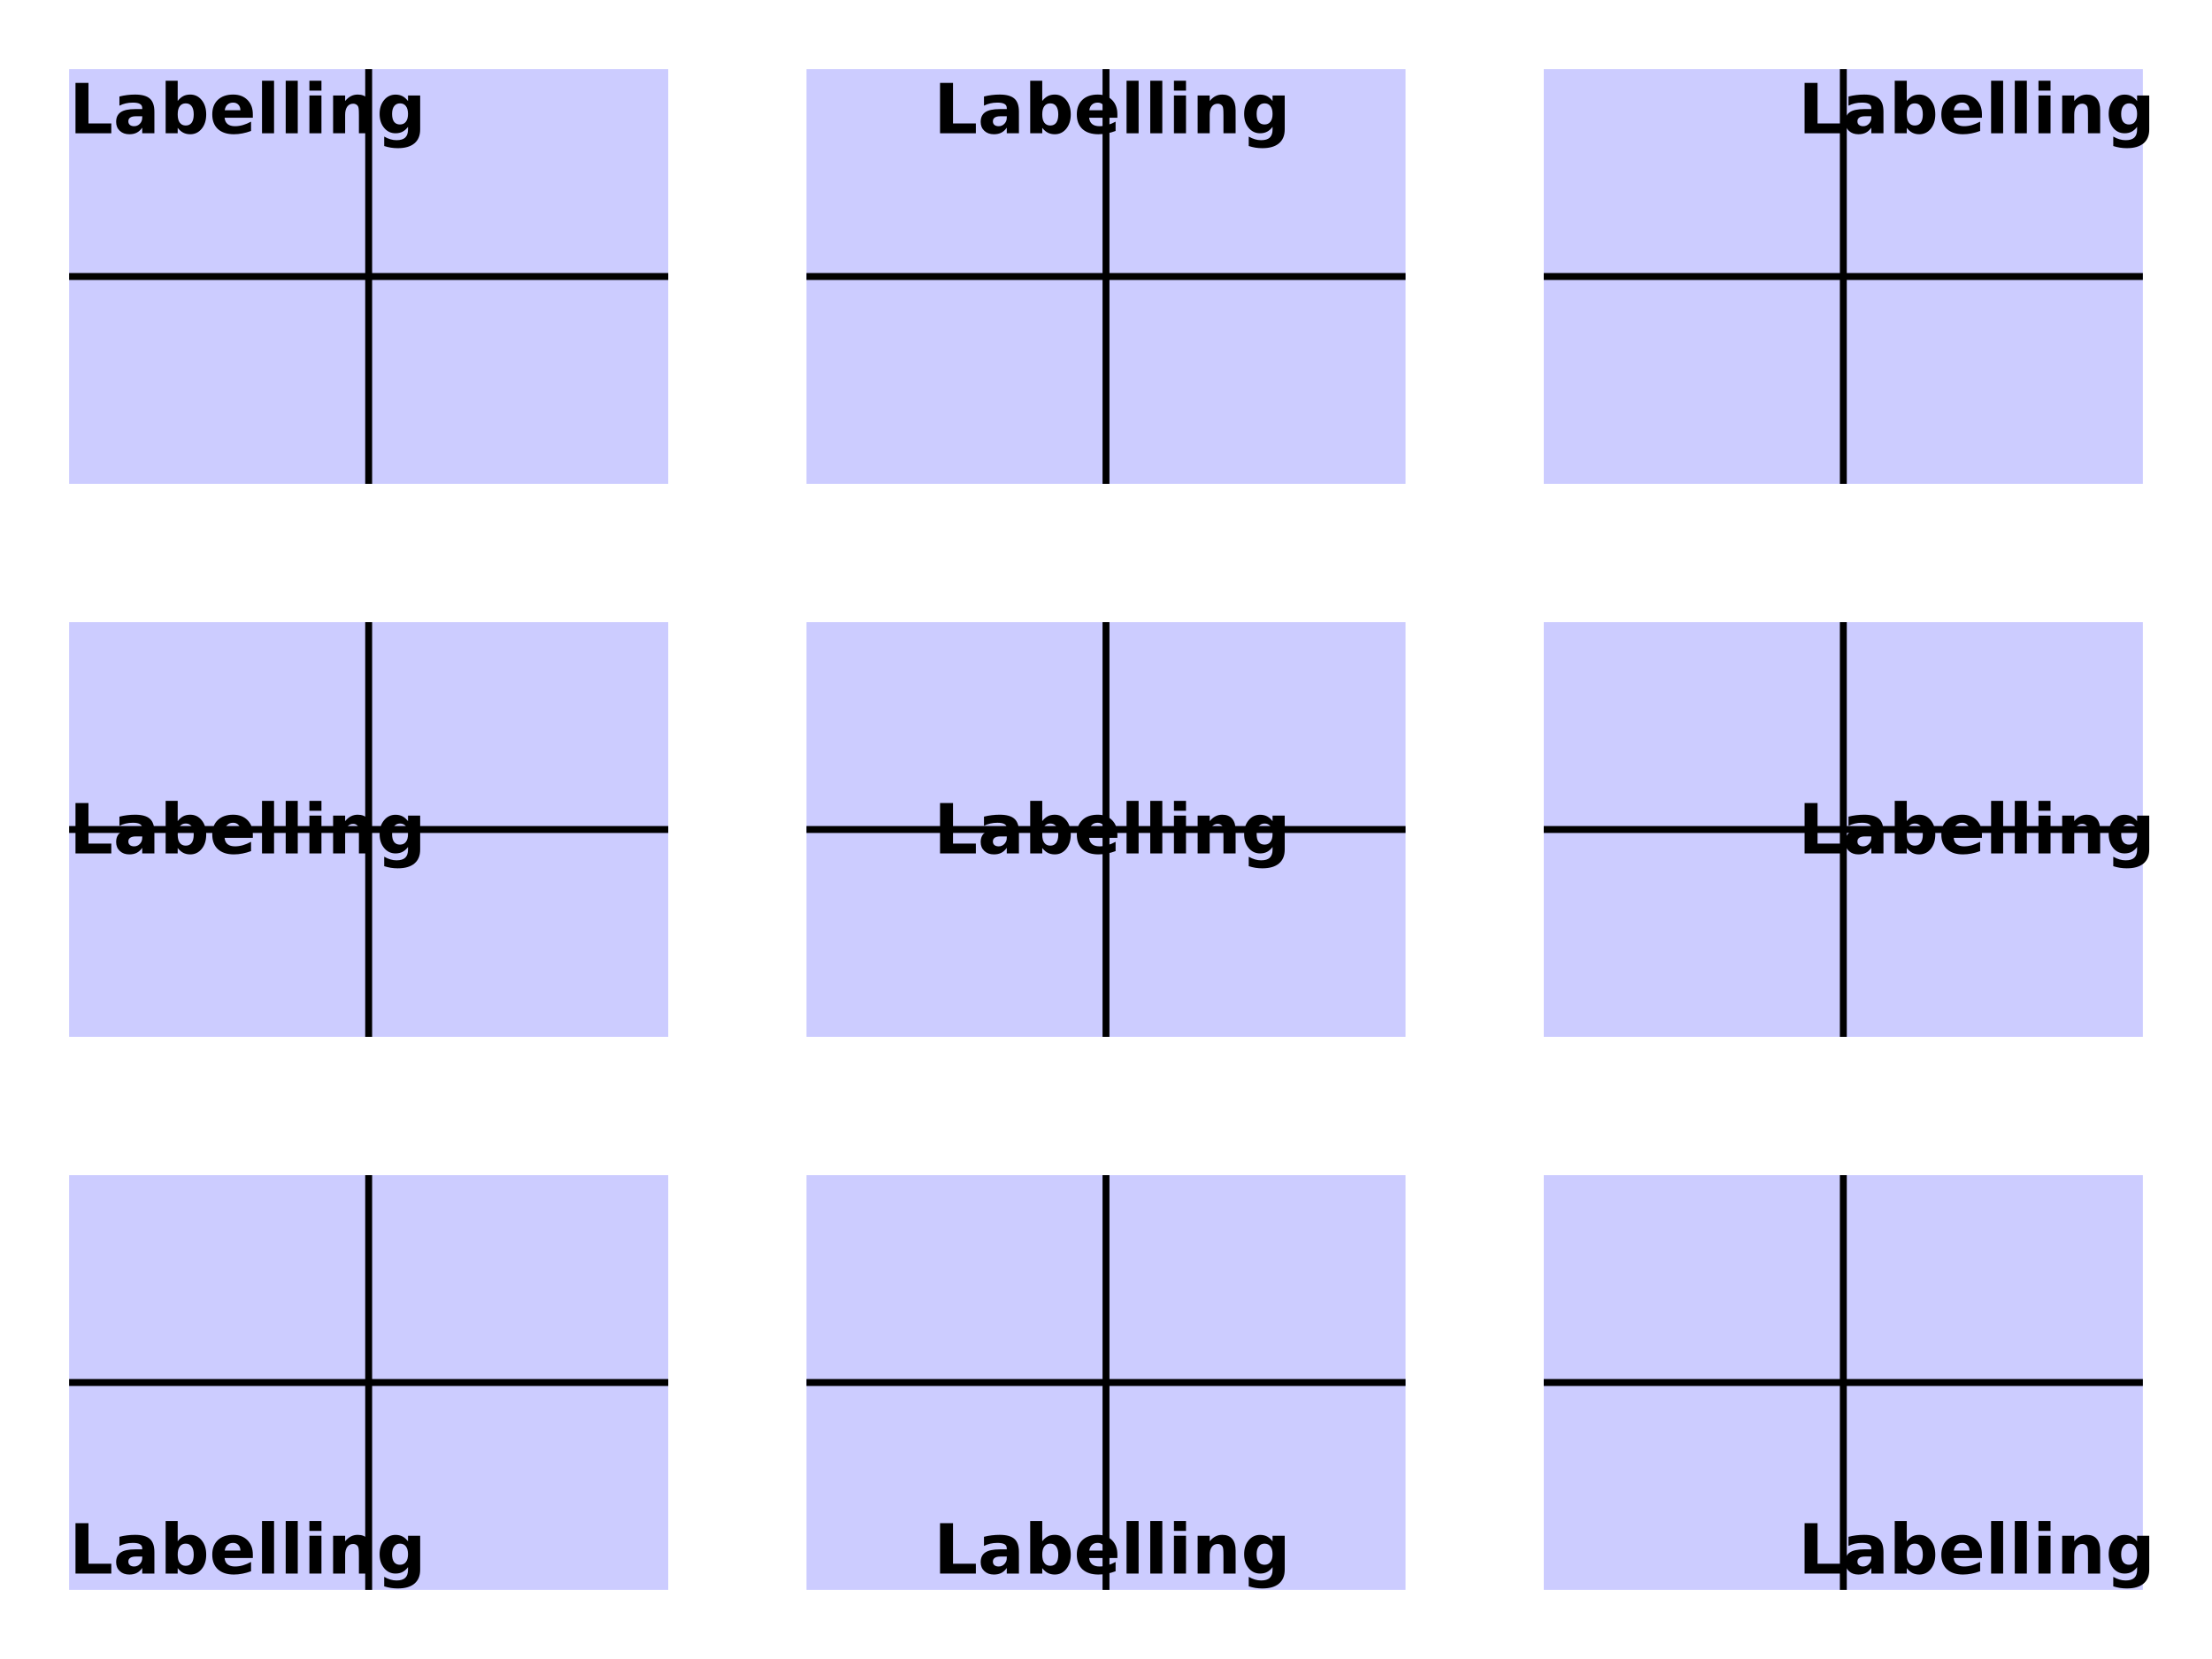 <?xml version="1.0" encoding="UTF-8"?>
<svg xmlns="http://www.w3.org/2000/svg" xmlns:xlink="http://www.w3.org/1999/xlink" width="640pt" height="480pt" viewBox="0 0 640 480" version="1.1">
<defs>
<g>
<symbol overflow="visible" id="glyph0-0">
<path style="stroke:none;" d="M 1.844 -14.578 L 5.594 -14.578 L 5.594 -2.844 L 12.203 -2.844 L 12.203 0 L 1.844 0 Z M 1.844 -14.578 "/>
</symbol>
<symbol overflow="visible" id="glyph0-1">
<path style="stroke:none;" d="M 6.578 -4.922 C 5.848 -4.922 5.301 -4.797 4.938 -4.547 C 4.57 -4.305 4.391 -3.941 4.391 -3.453 C 4.391 -3.016 4.535 -2.672 4.828 -2.422 C 5.129 -2.172 5.539 -2.047 6.062 -2.047 C 6.719 -2.047 7.27 -2.281 7.719 -2.75 C 8.176 -3.219 8.406 -3.805 8.406 -4.516 L 8.406 -4.922 Z M 11.922 -6.234 L 11.922 0 L 8.406 0 L 8.406 -1.625 C 7.938 -0.957 7.406 -0.473 6.812 -0.172 C 6.227 0.129 5.516 0.281 4.672 0.281 C 3.547 0.281 2.629 -0.047 1.922 -0.703 C 1.211 -1.367 0.859 -2.227 0.859 -3.281 C 0.859 -4.562 1.297 -5.5 2.172 -6.094 C 3.055 -6.695 4.445 -7 6.344 -7 L 8.406 -7 L 8.406 -7.281 C 8.406 -7.832 8.188 -8.234 7.75 -8.484 C 7.312 -8.742 6.629 -8.875 5.703 -8.875 C 4.953 -8.875 4.254 -8.797 3.609 -8.641 C 2.961 -8.492 2.363 -8.273 1.812 -7.984 L 1.812 -10.641 C 2.562 -10.828 3.312 -10.969 4.062 -11.062 C 4.82 -11.156 5.582 -11.203 6.344 -11.203 C 8.312 -11.203 9.734 -10.812 10.609 -10.031 C 11.484 -9.258 11.922 -7.992 11.922 -6.234 Z M 11.922 -6.234 "/>
</symbol>
<symbol overflow="visible" id="glyph0-2">
<path style="stroke:none;" d="M 7.5 -2.25 C 8.25 -2.25 8.82 -2.52 9.219 -3.062 C 9.613 -3.613 9.812 -4.41 9.812 -5.453 C 9.812 -6.492 9.613 -7.285 9.219 -7.828 C 8.82 -8.379 8.25 -8.656 7.5 -8.656 C 6.75 -8.656 6.172 -8.379 5.766 -7.828 C 5.367 -7.285 5.172 -6.492 5.172 -5.453 C 5.172 -4.422 5.367 -3.629 5.766 -3.078 C 6.172 -2.523 6.75 -2.25 7.5 -2.25 Z M 5.172 -9.344 C 5.66 -9.977 6.195 -10.445 6.781 -10.75 C 7.363 -11.051 8.035 -11.203 8.797 -11.203 C 10.148 -11.203 11.258 -10.664 12.125 -9.594 C 12.988 -8.52 13.422 -7.141 13.422 -5.453 C 13.422 -3.773 12.988 -2.398 12.125 -1.328 C 11.258 -0.254 10.148 0.281 8.797 0.281 C 8.035 0.281 7.363 0.129 6.781 -0.172 C 6.195 -0.473 5.66 -0.941 5.172 -1.578 L 5.172 0 L 1.688 0 L 1.688 -15.203 L 5.172 -15.203 Z M 5.172 -9.344 "/>
</symbol>
<symbol overflow="visible" id="glyph0-3">
<path style="stroke:none;" d="M 12.594 -5.5 L 12.594 -4.5 L 4.422 -4.5 C 4.504 -3.676 4.801 -3.062 5.312 -2.656 C 5.82 -2.25 6.531 -2.047 7.438 -2.047 C 8.176 -2.047 8.93 -2.156 9.703 -2.375 C 10.473 -2.594 11.266 -2.922 12.078 -3.359 L 12.078 -0.672 C 11.254 -0.359 10.426 -0.125 9.594 0.031 C 8.77 0.195 7.945 0.281 7.125 0.281 C 5.145 0.281 3.602 -0.219 2.5 -1.219 C 1.406 -2.227 0.859 -3.641 0.859 -5.453 C 0.859 -7.242 1.395 -8.648 2.469 -9.672 C 3.551 -10.691 5.035 -11.203 6.922 -11.203 C 8.641 -11.203 10.016 -10.68 11.047 -9.641 C 12.078 -8.609 12.594 -7.227 12.594 -5.5 Z M 9 -6.656 C 9 -7.32 8.805 -7.859 8.422 -8.266 C 8.035 -8.672 7.531 -8.875 6.906 -8.875 C 6.227 -8.875 5.676 -8.68 5.25 -8.297 C 4.832 -7.922 4.57 -7.375 4.469 -6.656 Z M 9 -6.656 "/>
</symbol>
<symbol overflow="visible" id="glyph0-4">
<path style="stroke:none;" d="M 1.688 -15.203 L 5.172 -15.203 L 5.172 0 L 1.688 0 Z M 1.688 -15.203 "/>
</symbol>
<symbol overflow="visible" id="glyph0-5">
<path style="stroke:none;" d="M 1.688 -10.938 L 5.172 -10.938 L 5.172 0 L 1.688 0 Z M 1.688 -15.203 L 5.172 -15.203 L 5.172 -12.344 L 1.688 -12.344 Z M 1.688 -15.203 "/>
</symbol>
<symbol overflow="visible" id="glyph0-6">
<path style="stroke:none;" d="M 12.672 -6.656 L 12.672 0 L 9.156 0 L 9.156 -5.094 C 9.156 -6.039 9.133 -6.691 9.094 -7.047 C 9.051 -7.41 8.977 -7.676 8.875 -7.844 C 8.738 -8.07 8.551 -8.25 8.312 -8.375 C 8.082 -8.5 7.816 -8.562 7.516 -8.562 C 6.785 -8.562 6.211 -8.281 5.797 -7.719 C 5.379 -7.156 5.172 -6.375 5.172 -5.375 L 5.172 0 L 1.688 0 L 1.688 -10.938 L 5.172 -10.938 L 5.172 -9.344 C 5.703 -9.977 6.266 -10.445 6.859 -10.75 C 7.453 -11.051 8.102 -11.203 8.812 -11.203 C 10.082 -11.203 11.039 -10.812 11.688 -10.031 C 12.344 -9.258 12.672 -8.133 12.672 -6.656 Z M 12.672 -6.656 "/>
</symbol>
<symbol overflow="visible" id="glyph0-7">
<path style="stroke:none;" d="M 9.125 -1.859 C 8.645 -1.223 8.113 -0.754 7.531 -0.453 C 6.945 -0.148 6.273 0 5.516 0 C 4.18 0 3.078 -0.523 2.203 -1.578 C 1.336 -2.629 0.906 -3.969 0.906 -5.594 C 0.906 -7.227 1.336 -8.566 2.203 -9.609 C 3.078 -10.66 4.18 -11.188 5.516 -11.188 C 6.273 -11.188 6.945 -11.035 7.531 -10.734 C 8.113 -10.43 8.645 -9.957 9.125 -9.312 L 9.125 -10.938 L 12.641 -10.938 L 12.641 -1.109 C 12.641 0.648 12.082 1.992 10.969 2.922 C 9.863 3.848 8.254 4.312 6.141 4.312 C 5.461 4.312 4.801 4.258 4.156 4.156 C 3.52 4.051 2.879 3.895 2.234 3.688 L 2.234 0.953 C 2.848 1.305 3.445 1.566 4.031 1.734 C 4.613 1.91 5.203 2 5.797 2 C 6.941 2 7.781 1.75 8.312 1.25 C 8.852 0.75 9.125 -0.035 9.125 -1.109 Z M 6.812 -8.656 C 6.094 -8.656 5.531 -8.391 5.125 -7.859 C 4.719 -7.328 4.516 -6.57 4.516 -5.594 C 4.516 -4.594 4.707 -3.832 5.094 -3.312 C 5.488 -2.801 6.062 -2.547 6.812 -2.547 C 7.539 -2.547 8.109 -2.812 8.516 -3.344 C 8.922 -3.875 9.125 -4.625 9.125 -5.594 C 9.125 -6.57 8.922 -7.328 8.516 -7.859 C 8.109 -8.391 7.539 -8.656 6.812 -8.656 Z M 6.812 -8.656 "/>
</symbol>
</g>
<clipPath id="clip1">
  <path d="M 20 20 L 20 140 L 193.332 140 L 193.332 20 L 20 20 "/>
</clipPath>
<clipPath id="clip2">
  <path d="M 233.332 20 L 233.332 140 L 406.668 140 L 406.668 20 L 233.332 20 "/>
</clipPath>
<clipPath id="clip3">
  <path d="M 446.668 20 L 446.668 140 L 620 140 L 620 20 L 446.668 20 "/>
</clipPath>
<clipPath id="clip4">
  <path d="M 20 180 L 20 300 L 193.332 300 L 193.332 180 L 20 180 "/>
</clipPath>
<clipPath id="clip5">
  <path d="M 233.332 180 L 233.332 300 L 406.668 300 L 406.668 180 L 233.332 180 "/>
</clipPath>
<clipPath id="clip6">
  <path d="M 446.668 180 L 446.668 300 L 620 300 L 620 180 L 446.668 180 "/>
</clipPath>
<clipPath id="clip7">
  <path d="M 20 340 L 20 460 L 193.332 460 L 193.332 340 L 20 340 "/>
</clipPath>
<clipPath id="clip8">
  <path d="M 233.332 340 L 233.332 460 L 406.668 460 L 406.668 340 L 233.332 340 "/>
</clipPath>
<clipPath id="clip9">
  <path d="M 446.668 340 L 446.668 460 L 620 460 L 620 340 L 446.668 340 "/>
</clipPath>
</defs>
<g id="surface241">
<rect x="0" y="0" width="640" height="480" style="fill:rgb(100%,100%,100%);fill-opacity:1;stroke:none;"/>
<g clip-path="url(#clip1)" clip-rule="nonzero">
<rect x="0" y="0" width="640" height="480" style="fill:rgb(80%,80%,100%);fill-opacity:1;stroke:none;"/>
</g>
<path style="fill:none;stroke-width:2;stroke-linecap:butt;stroke-linejoin:miter;stroke:rgb(0%,0%,0%);stroke-opacity:1;stroke-miterlimit:10;" d="M 0 60 L 173.332 60 " transform="matrix(1,0,0,1,20,20)"/>
<path style="fill:none;stroke-width:2;stroke-linecap:butt;stroke-linejoin:miter;stroke:rgb(0%,0%,0%);stroke-opacity:1;stroke-miterlimit:10;" d="M 86.668 0 L 86.668 120 " transform="matrix(1,0,0,1,20,20)"/>
<g style="fill:rgb(0%,0%,0%);fill-opacity:1;">
  <use xlink:href="#glyph0-0" x="20" y="38.562"/>
  <use xlink:href="#glyph0-1" x="32.744" y="38.562"/>
  <use xlink:href="#glyph0-2" x="46.24" y="38.562"/>
  <use xlink:href="#glyph0-3" x="60.557" y="38.562"/>
  <use xlink:href="#glyph0-4" x="74.121" y="38.562"/>
  <use xlink:href="#glyph0-4" x="80.977" y="38.562"/>
  <use xlink:href="#glyph0-5" x="87.832" y="38.562"/>
  <use xlink:href="#glyph0-6" x="94.688" y="38.562"/>
  <use xlink:href="#glyph0-7" x="108.926" y="38.562"/>
</g>
<g clip-path="url(#clip2)" clip-rule="nonzero">
<rect x="0" y="0" width="640" height="480" style="fill:rgb(80%,80%,100%);fill-opacity:1;stroke:none;"/>
</g>
<path style="fill:none;stroke-width:2;stroke-linecap:butt;stroke-linejoin:miter;stroke:rgb(0%,0%,0%);stroke-opacity:1;stroke-miterlimit:10;" d="M -0.001 60 L 173.335 60 " transform="matrix(1,0,0,1,233.333,20)"/>
<path style="fill:none;stroke-width:2;stroke-linecap:butt;stroke-linejoin:miter;stroke:rgb(0%,0%,0%);stroke-opacity:1;stroke-miterlimit:10;" d="M 86.667 0 L 86.667 120 " transform="matrix(1,0,0,1,233.333,20)"/>
<g style="fill:rgb(0%,0%,0%);fill-opacity:1;">
  <use xlink:href="#glyph0-0" x="270.141" y="38.562"/>
  <use xlink:href="#glyph0-1" x="282.885" y="38.562"/>
  <use xlink:href="#glyph0-2" x="296.381" y="38.562"/>
  <use xlink:href="#glyph0-3" x="310.697" y="38.562"/>
  <use xlink:href="#glyph0-4" x="324.262" y="38.562"/>
  <use xlink:href="#glyph0-4" x="331.117" y="38.562"/>
  <use xlink:href="#glyph0-5" x="337.973" y="38.562"/>
  <use xlink:href="#glyph0-6" x="344.828" y="38.562"/>
  <use xlink:href="#glyph0-7" x="359.066" y="38.562"/>
</g>
<g clip-path="url(#clip3)" clip-rule="nonzero">
<rect x="0" y="0" width="640" height="480" style="fill:rgb(80%,80%,100%);fill-opacity:1;stroke:none;"/>
</g>
<path style="fill:none;stroke-width:2;stroke-linecap:butt;stroke-linejoin:miter;stroke:rgb(0%,0%,0%);stroke-opacity:1;stroke-miterlimit:10;" d="M 0.001 60 L 173.333 60 " transform="matrix(1,0,0,1,446.667,20)"/>
<path style="fill:none;stroke-width:2;stroke-linecap:butt;stroke-linejoin:miter;stroke:rgb(0%,0%,0%);stroke-opacity:1;stroke-miterlimit:10;" d="M 86.665 0 L 86.665 120 " transform="matrix(1,0,0,1,446.667,20)"/>
<g style="fill:rgb(0%,0%,0%);fill-opacity:1;">
  <use xlink:href="#glyph0-0" x="520.277" y="38.562"/>
  <use xlink:href="#glyph0-1" x="533.021" y="38.562"/>
  <use xlink:href="#glyph0-2" x="546.518" y="38.562"/>
  <use xlink:href="#glyph0-3" x="560.834" y="38.562"/>
  <use xlink:href="#glyph0-4" x="574.398" y="38.562"/>
  <use xlink:href="#glyph0-4" x="581.254" y="38.562"/>
  <use xlink:href="#glyph0-5" x="588.109" y="38.562"/>
  <use xlink:href="#glyph0-6" x="594.965" y="38.562"/>
  <use xlink:href="#glyph0-7" x="609.203" y="38.562"/>
</g>
<g clip-path="url(#clip4)" clip-rule="nonzero">
<rect x="0" y="0" width="640" height="480" style="fill:rgb(80%,80%,100%);fill-opacity:1;stroke:none;"/>
</g>
<path style="fill:none;stroke-width:2;stroke-linecap:butt;stroke-linejoin:miter;stroke:rgb(0%,0%,0%);stroke-opacity:1;stroke-miterlimit:10;" d="M 0 60 L 173.332 60 " transform="matrix(1,0,0,1,20,180)"/>
<path style="fill:none;stroke-width:2;stroke-linecap:butt;stroke-linejoin:miter;stroke:rgb(0%,0%,0%);stroke-opacity:1;stroke-miterlimit:10;" d="M 86.668 0 L 86.668 120 " transform="matrix(1,0,0,1,20,180)"/>
<g style="fill:rgb(0%,0%,0%);fill-opacity:1;">
  <use xlink:href="#glyph0-0" x="20" y="246.922"/>
  <use xlink:href="#glyph0-1" x="32.744" y="246.922"/>
  <use xlink:href="#glyph0-2" x="46.24" y="246.922"/>
  <use xlink:href="#glyph0-3" x="60.557" y="246.922"/>
  <use xlink:href="#glyph0-4" x="74.121" y="246.922"/>
  <use xlink:href="#glyph0-4" x="80.977" y="246.922"/>
  <use xlink:href="#glyph0-5" x="87.832" y="246.922"/>
  <use xlink:href="#glyph0-6" x="94.688" y="246.922"/>
  <use xlink:href="#glyph0-7" x="108.926" y="246.922"/>
</g>
<g clip-path="url(#clip5)" clip-rule="nonzero">
<rect x="0" y="0" width="640" height="480" style="fill:rgb(80%,80%,100%);fill-opacity:1;stroke:none;"/>
</g>
<path style="fill:none;stroke-width:2;stroke-linecap:butt;stroke-linejoin:miter;stroke:rgb(0%,0%,0%);stroke-opacity:1;stroke-miterlimit:10;" d="M -0.001 60 L 173.335 60 " transform="matrix(1,0,0,1,233.333,180)"/>
<path style="fill:none;stroke-width:2;stroke-linecap:butt;stroke-linejoin:miter;stroke:rgb(0%,0%,0%);stroke-opacity:1;stroke-miterlimit:10;" d="M 86.667 0 L 86.667 120 " transform="matrix(1,0,0,1,233.333,180)"/>
<g style="fill:rgb(0%,0%,0%);fill-opacity:1;">
  <use xlink:href="#glyph0-0" x="270.141" y="246.922"/>
  <use xlink:href="#glyph0-1" x="282.885" y="246.922"/>
  <use xlink:href="#glyph0-2" x="296.381" y="246.922"/>
  <use xlink:href="#glyph0-3" x="310.697" y="246.922"/>
  <use xlink:href="#glyph0-4" x="324.262" y="246.922"/>
  <use xlink:href="#glyph0-4" x="331.117" y="246.922"/>
  <use xlink:href="#glyph0-5" x="337.973" y="246.922"/>
  <use xlink:href="#glyph0-6" x="344.828" y="246.922"/>
  <use xlink:href="#glyph0-7" x="359.066" y="246.922"/>
</g>
<g clip-path="url(#clip6)" clip-rule="nonzero">
<rect x="0" y="0" width="640" height="480" style="fill:rgb(80%,80%,100%);fill-opacity:1;stroke:none;"/>
</g>
<path style="fill:none;stroke-width:2;stroke-linecap:butt;stroke-linejoin:miter;stroke:rgb(0%,0%,0%);stroke-opacity:1;stroke-miterlimit:10;" d="M 0.001 60 L 173.333 60 " transform="matrix(1,0,0,1,446.667,180)"/>
<path style="fill:none;stroke-width:2;stroke-linecap:butt;stroke-linejoin:miter;stroke:rgb(0%,0%,0%);stroke-opacity:1;stroke-miterlimit:10;" d="M 86.665 0 L 86.665 120 " transform="matrix(1,0,0,1,446.667,180)"/>
<g style="fill:rgb(0%,0%,0%);fill-opacity:1;">
  <use xlink:href="#glyph0-0" x="520.277" y="246.922"/>
  <use xlink:href="#glyph0-1" x="533.021" y="246.922"/>
  <use xlink:href="#glyph0-2" x="546.518" y="246.922"/>
  <use xlink:href="#glyph0-3" x="560.834" y="246.922"/>
  <use xlink:href="#glyph0-4" x="574.398" y="246.922"/>
  <use xlink:href="#glyph0-4" x="581.254" y="246.922"/>
  <use xlink:href="#glyph0-5" x="588.109" y="246.922"/>
  <use xlink:href="#glyph0-6" x="594.965" y="246.922"/>
  <use xlink:href="#glyph0-7" x="609.203" y="246.922"/>
</g>
<g clip-path="url(#clip7)" clip-rule="nonzero">
<rect x="0" y="0" width="640" height="480" style="fill:rgb(80%,80%,100%);fill-opacity:1;stroke:none;"/>
</g>
<path style="fill:none;stroke-width:2;stroke-linecap:butt;stroke-linejoin:miter;stroke:rgb(0%,0%,0%);stroke-opacity:1;stroke-miterlimit:10;" d="M 0 60 L 173.332 60 " transform="matrix(1,0,0,1,20,340)"/>
<path style="fill:none;stroke-width:2;stroke-linecap:butt;stroke-linejoin:miter;stroke:rgb(0%,0%,0%);stroke-opacity:1;stroke-miterlimit:10;" d="M 86.668 0 L 86.668 120 " transform="matrix(1,0,0,1,20,340)"/>
<g style="fill:rgb(0%,0%,0%);fill-opacity:1;">
  <use xlink:href="#glyph0-0" x="20" y="455.281"/>
  <use xlink:href="#glyph0-1" x="32.744" y="455.281"/>
  <use xlink:href="#glyph0-2" x="46.24" y="455.281"/>
  <use xlink:href="#glyph0-3" x="60.557" y="455.281"/>
  <use xlink:href="#glyph0-4" x="74.121" y="455.281"/>
  <use xlink:href="#glyph0-4" x="80.977" y="455.281"/>
  <use xlink:href="#glyph0-5" x="87.832" y="455.281"/>
  <use xlink:href="#glyph0-6" x="94.688" y="455.281"/>
  <use xlink:href="#glyph0-7" x="108.926" y="455.281"/>
</g>
<g clip-path="url(#clip8)" clip-rule="nonzero">
<rect x="0" y="0" width="640" height="480" style="fill:rgb(80%,80%,100%);fill-opacity:1;stroke:none;"/>
</g>
<path style="fill:none;stroke-width:2;stroke-linecap:butt;stroke-linejoin:miter;stroke:rgb(0%,0%,0%);stroke-opacity:1;stroke-miterlimit:10;" d="M -0.001 60 L 173.335 60 " transform="matrix(1,0,0,1,233.333,340)"/>
<path style="fill:none;stroke-width:2;stroke-linecap:butt;stroke-linejoin:miter;stroke:rgb(0%,0%,0%);stroke-opacity:1;stroke-miterlimit:10;" d="M 86.667 0 L 86.667 120 " transform="matrix(1,0,0,1,233.333,340)"/>
<g style="fill:rgb(0%,0%,0%);fill-opacity:1;">
  <use xlink:href="#glyph0-0" x="270.141" y="455.281"/>
  <use xlink:href="#glyph0-1" x="282.885" y="455.281"/>
  <use xlink:href="#glyph0-2" x="296.381" y="455.281"/>
  <use xlink:href="#glyph0-3" x="310.697" y="455.281"/>
  <use xlink:href="#glyph0-4" x="324.262" y="455.281"/>
  <use xlink:href="#glyph0-4" x="331.117" y="455.281"/>
  <use xlink:href="#glyph0-5" x="337.973" y="455.281"/>
  <use xlink:href="#glyph0-6" x="344.828" y="455.281"/>
  <use xlink:href="#glyph0-7" x="359.066" y="455.281"/>
</g>
<g clip-path="url(#clip9)" clip-rule="nonzero">
<rect x="0" y="0" width="640" height="480" style="fill:rgb(80%,80%,100%);fill-opacity:1;stroke:none;"/>
</g>
<path style="fill:none;stroke-width:2;stroke-linecap:butt;stroke-linejoin:miter;stroke:rgb(0%,0%,0%);stroke-opacity:1;stroke-miterlimit:10;" d="M 0.001 60 L 173.333 60 " transform="matrix(1,0,0,1,446.667,340)"/>
<path style="fill:none;stroke-width:2;stroke-linecap:butt;stroke-linejoin:miter;stroke:rgb(0%,0%,0%);stroke-opacity:1;stroke-miterlimit:10;" d="M 86.665 0 L 86.665 120 " transform="matrix(1,0,0,1,446.667,340)"/>
<g style="fill:rgb(0%,0%,0%);fill-opacity:1;">
  <use xlink:href="#glyph0-0" x="520.277" y="455.281"/>
  <use xlink:href="#glyph0-1" x="533.021" y="455.281"/>
  <use xlink:href="#glyph0-2" x="546.518" y="455.281"/>
  <use xlink:href="#glyph0-3" x="560.834" y="455.281"/>
  <use xlink:href="#glyph0-4" x="574.398" y="455.281"/>
  <use xlink:href="#glyph0-4" x="581.254" y="455.281"/>
  <use xlink:href="#glyph0-5" x="588.109" y="455.281"/>
  <use xlink:href="#glyph0-6" x="594.965" y="455.281"/>
  <use xlink:href="#glyph0-7" x="609.203" y="455.281"/>
</g>
</g>
</svg>
